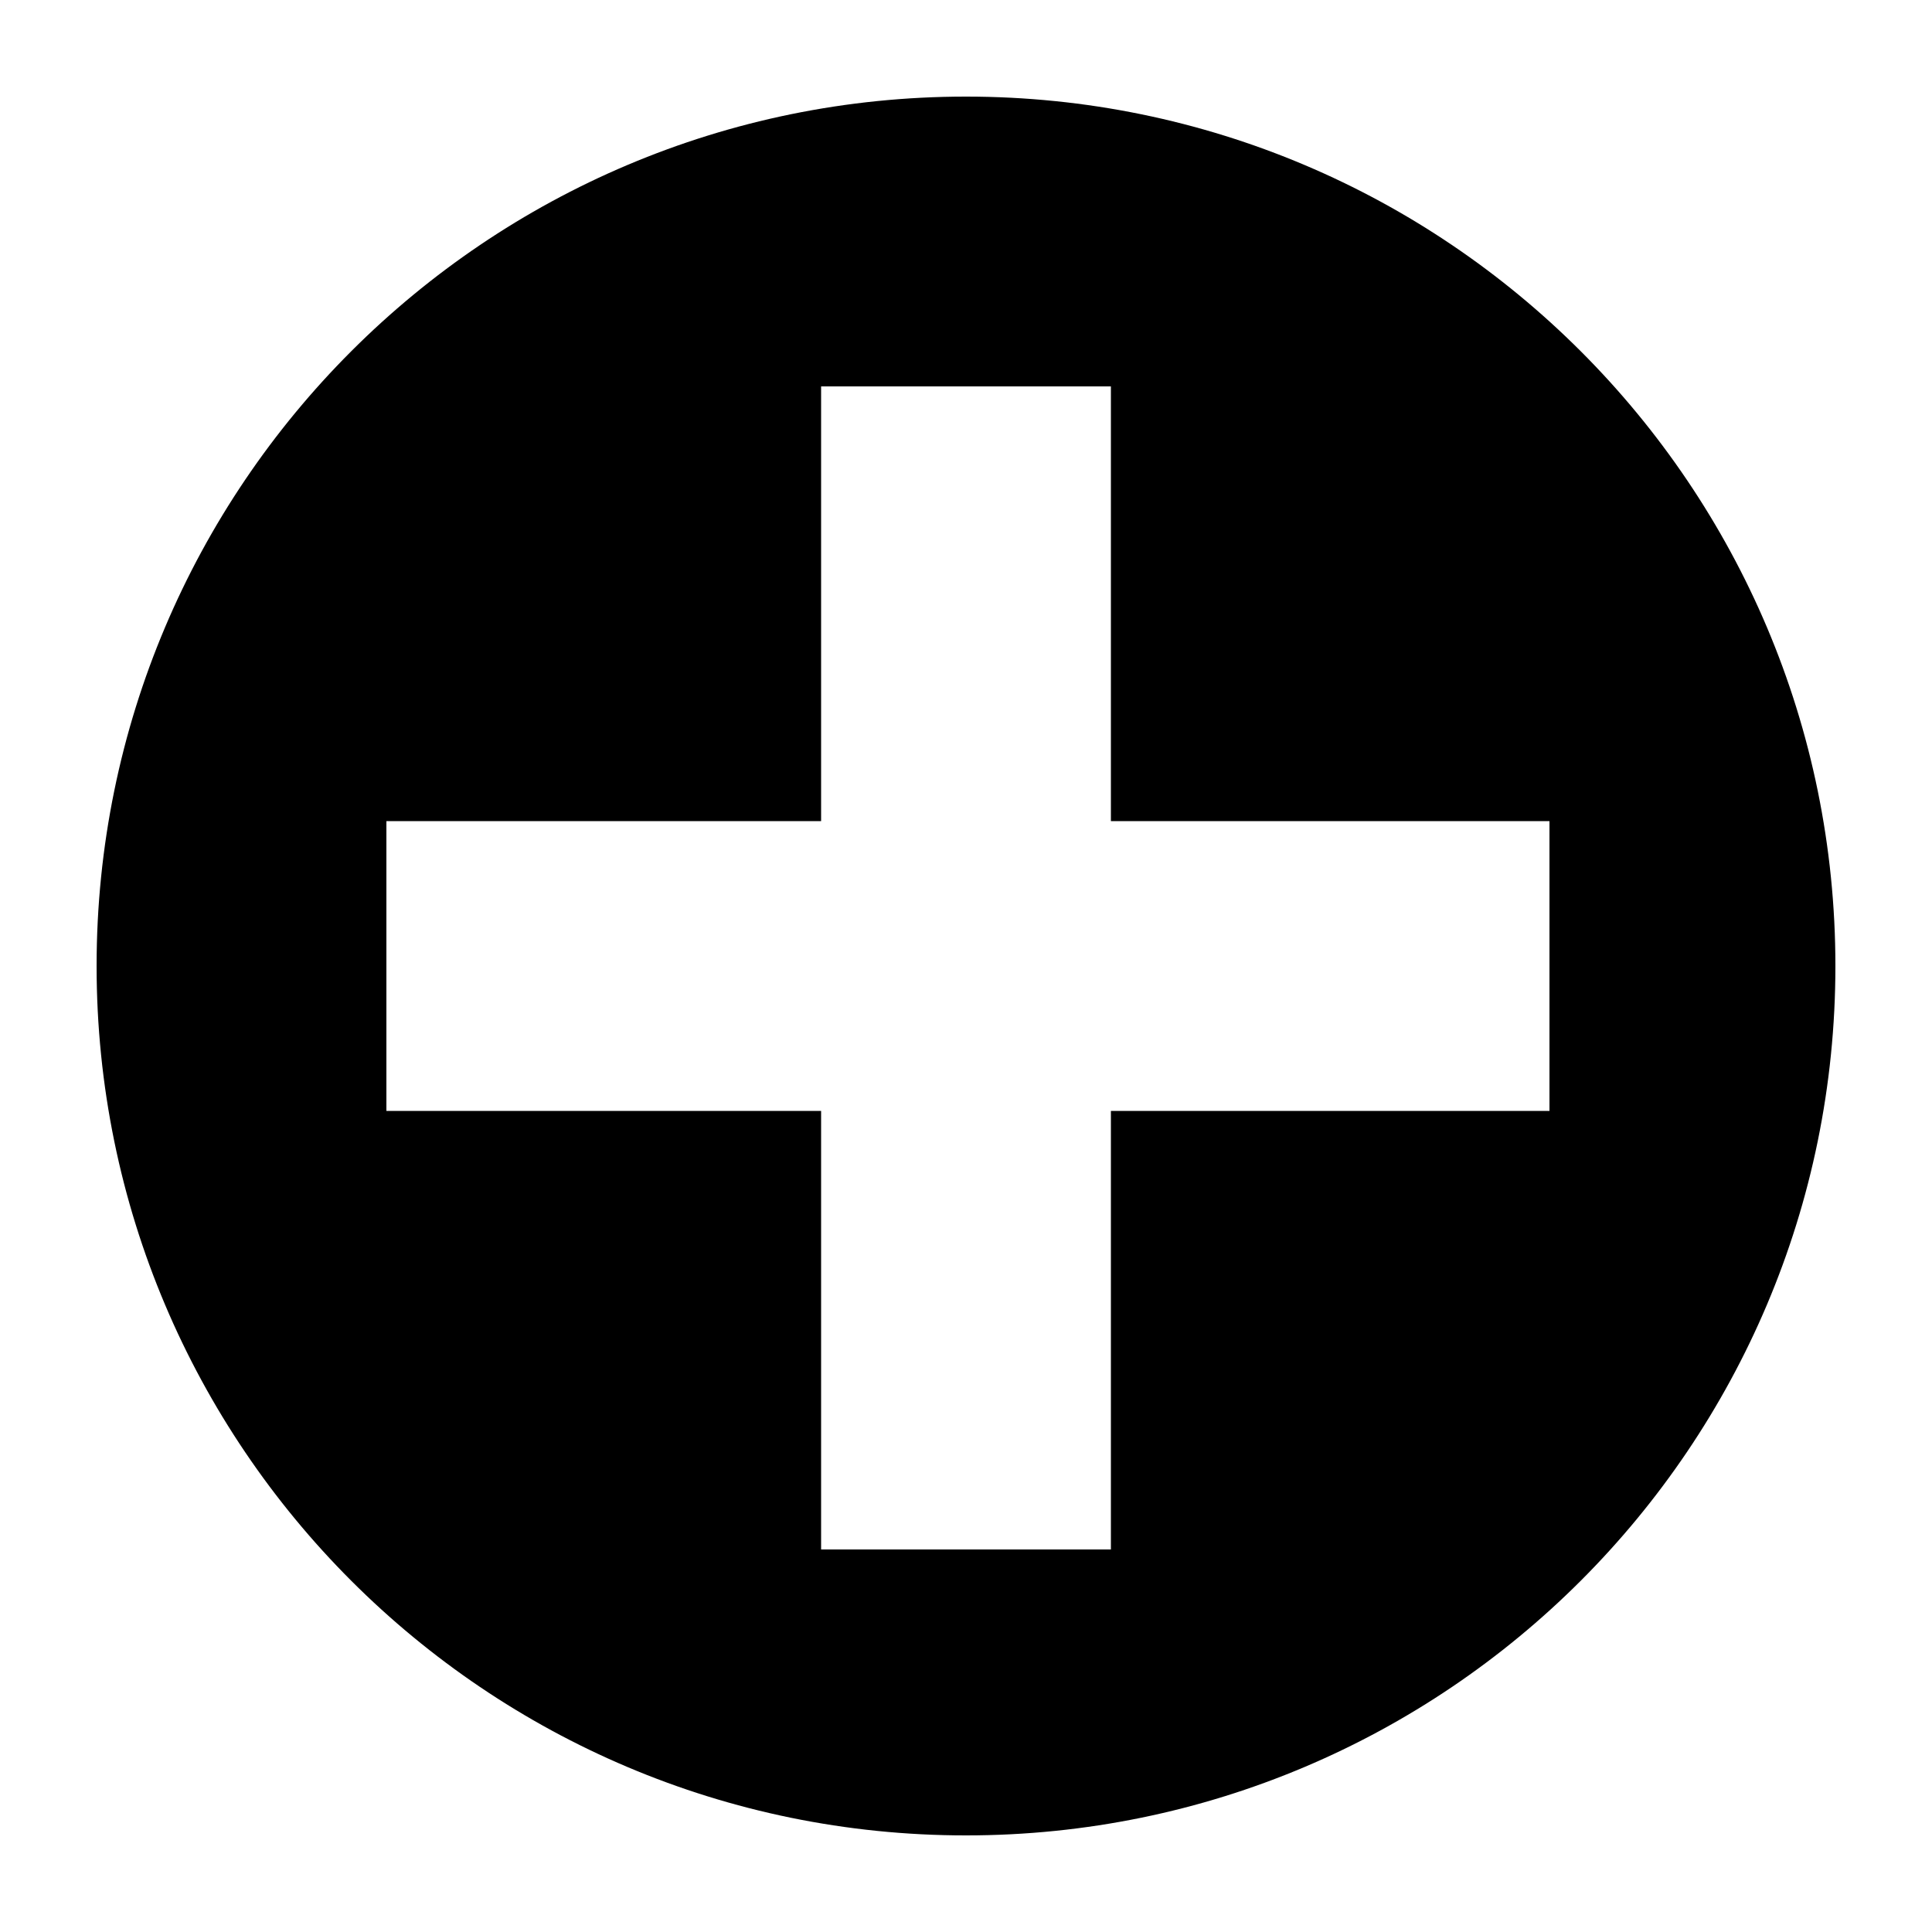 <svg xmlns="http://www.w3.org/2000/svg" width="500" height="500" viewBox="0 0 500 500">
    <path d="M250 25C125.74 25 25 125.74 25 250s100.74 225 225 225 225-100.74 225-225S374.26 25 250 25m151 262.5H287.5V401h-75V287.5H100v-75h112.5V100h75v112.5H401z"/>
</svg>
